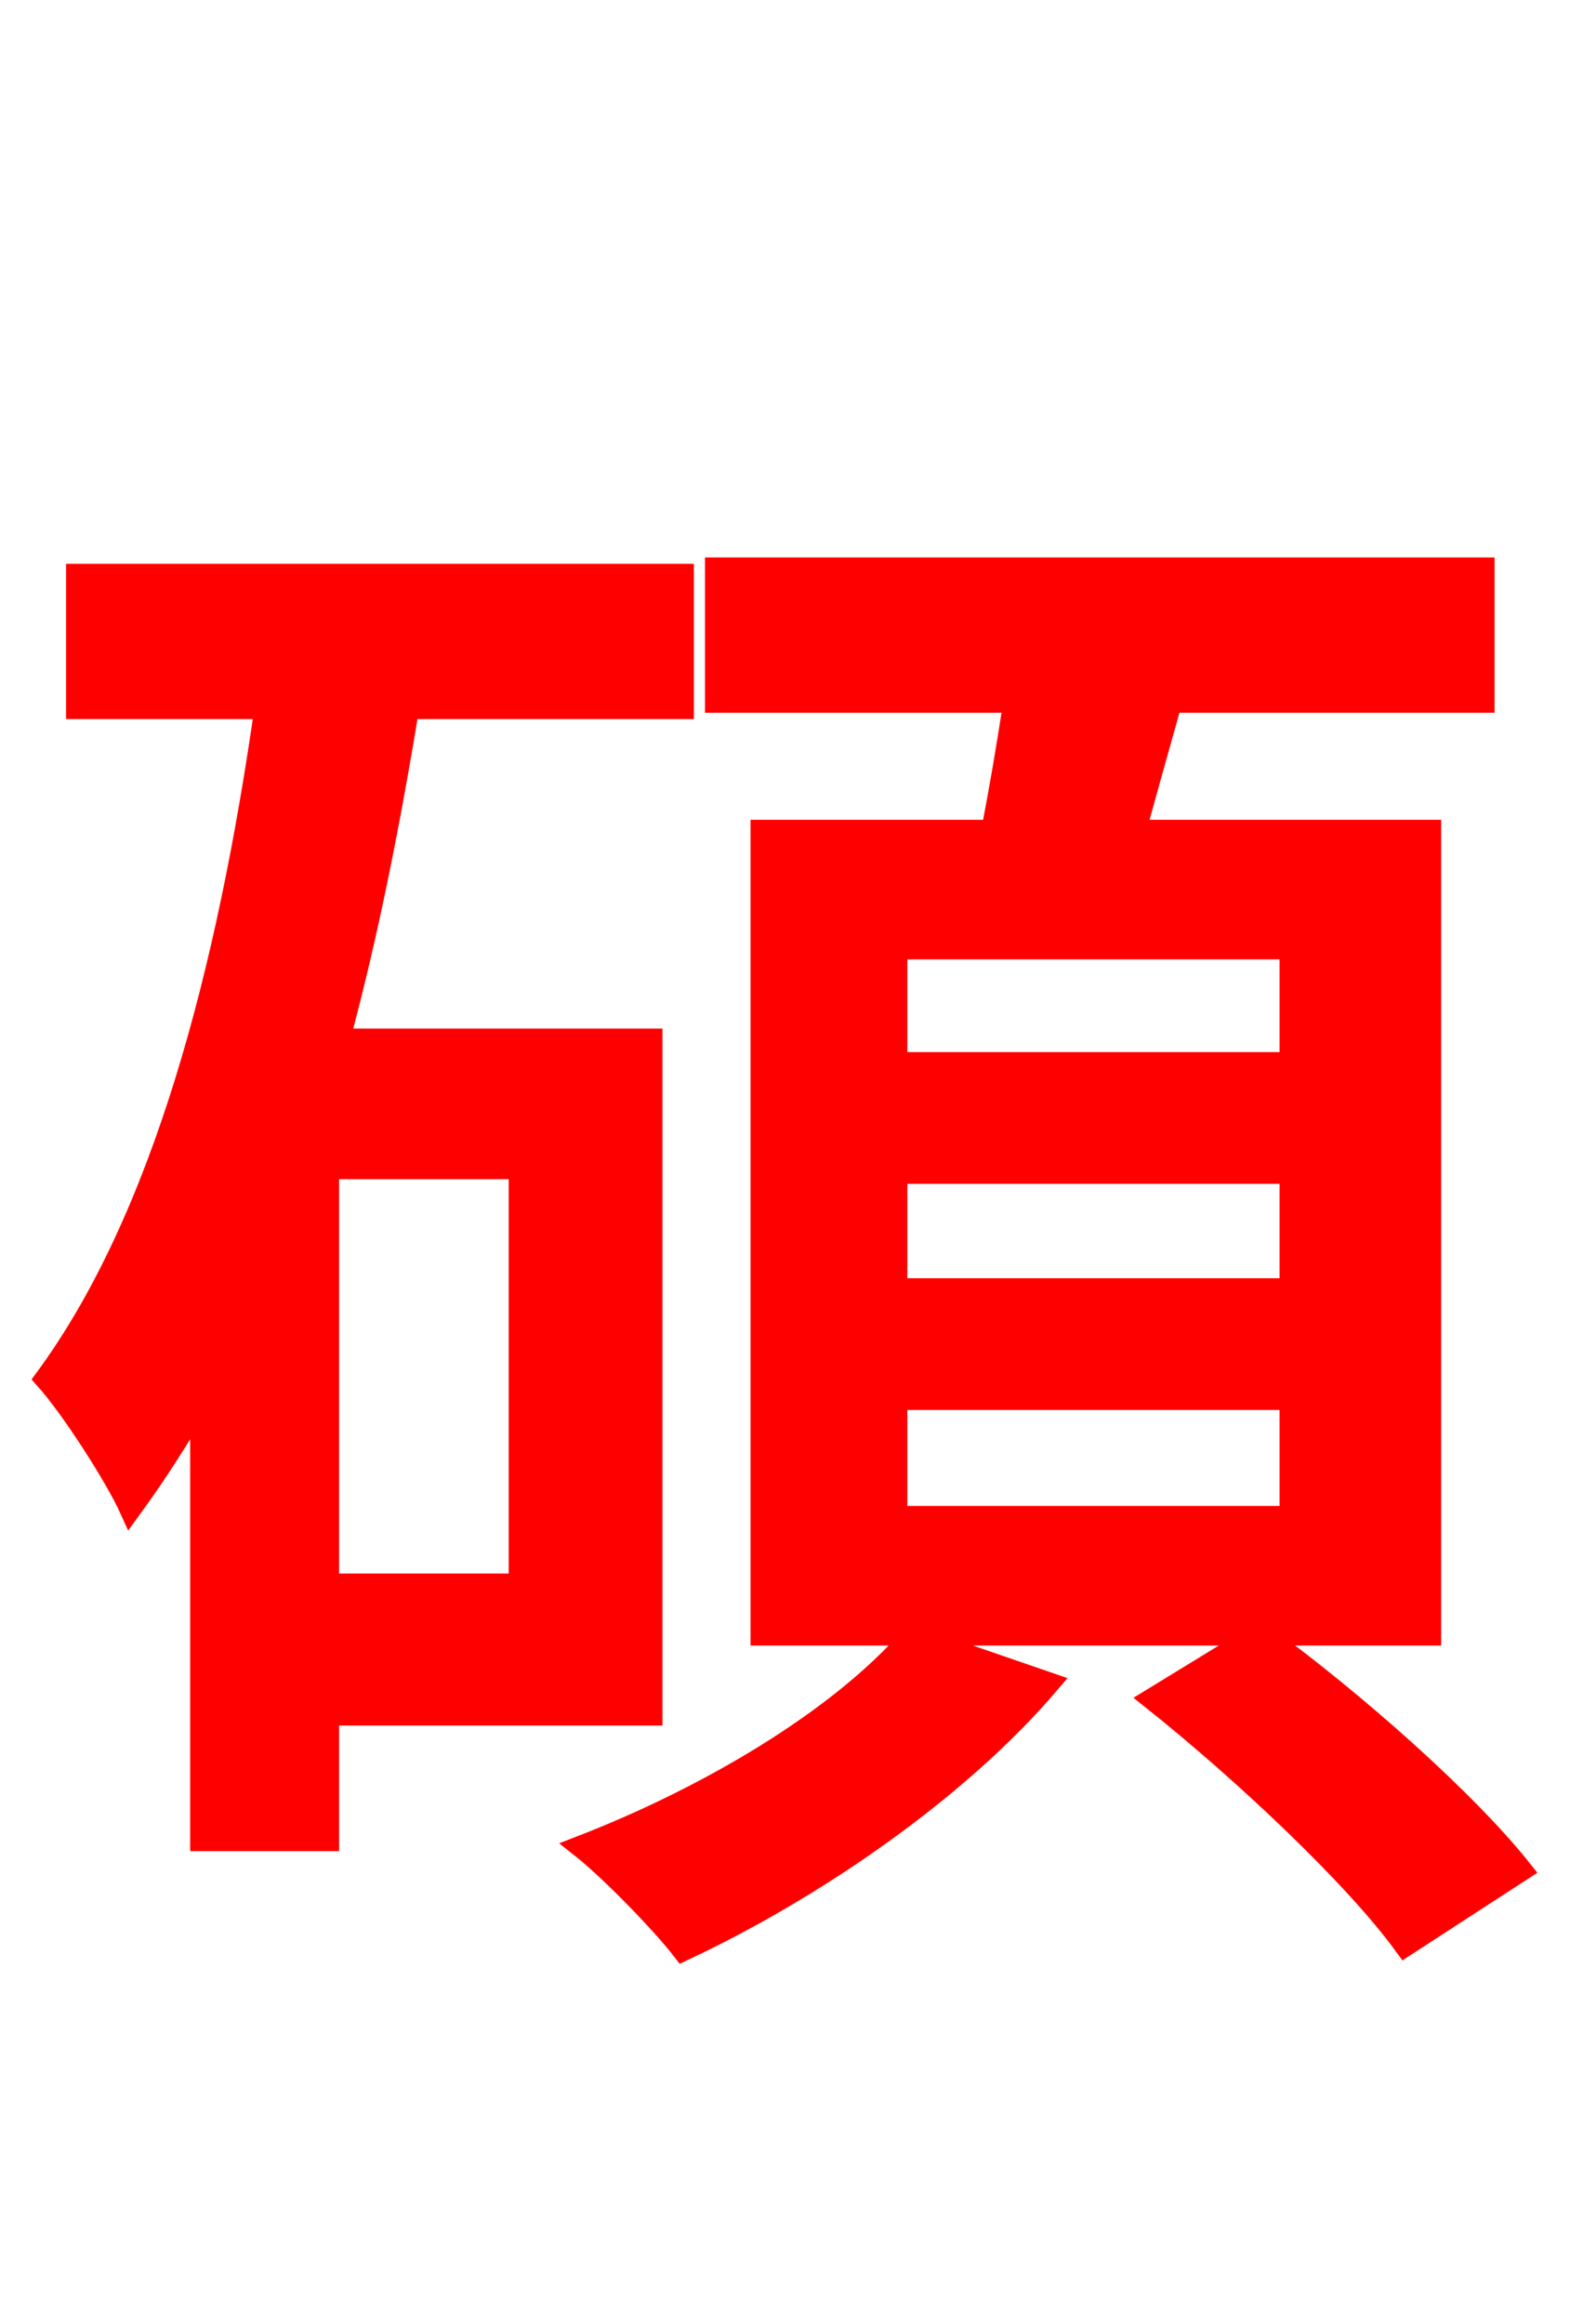 <svg xmlns="http://www.w3.org/2000/svg" xmlns:xlink="http://www.w3.org/1999/xlink" width="72" height="106.56"><path fill="red" stroke="red" d="M23.83 72.65L15.05 72.65L15.05 53.57L23.83 53.57ZM29.88 78.62L29.88 47.66L15.55 47.66C16.85 42.84 17.86 37.73 18.72 32.47L31.32 32.47L31.32 26.35L3.53 26.35L3.53 32.47L12.17 32.47C10.44 44.57 7.49 55.87 2.09 63.22C3.31 64.58 5.33 67.75 5.98 69.19C7.13 67.61 8.21 65.95 9.22 64.15L9.22 84.38L15.05 84.38L15.05 78.62ZM41.83 75.02C38.45 78.91 32.40 82.44 26.64 84.67C28.01 85.75 30.38 88.20 31.32 89.42C37.30 86.62 43.92 82.08 48.10 77.18ZM41.11 64.15L59.18 64.15L59.18 69.55L41.11 69.55ZM41.11 53.78L59.18 53.78L59.18 59.11L41.11 59.11ZM41.11 43.49L59.18 43.49L59.18 48.74L41.11 48.74ZM65.59 74.95L65.59 38.09L52.06 38.09C52.56 36.29 53.14 34.20 53.71 32.18L68.04 32.18L68.04 26.06L32.83 26.06L32.83 32.18L46.51 32.18C46.22 34.13 45.86 36.22 45.50 38.09L34.92 38.09L34.92 74.95L57.67 74.95L52.85 77.90C57.02 81.22 62.14 86.04 64.44 89.21L69.77 85.75C67.25 82.58 62.14 78.05 57.89 74.95Z"/></svg>
